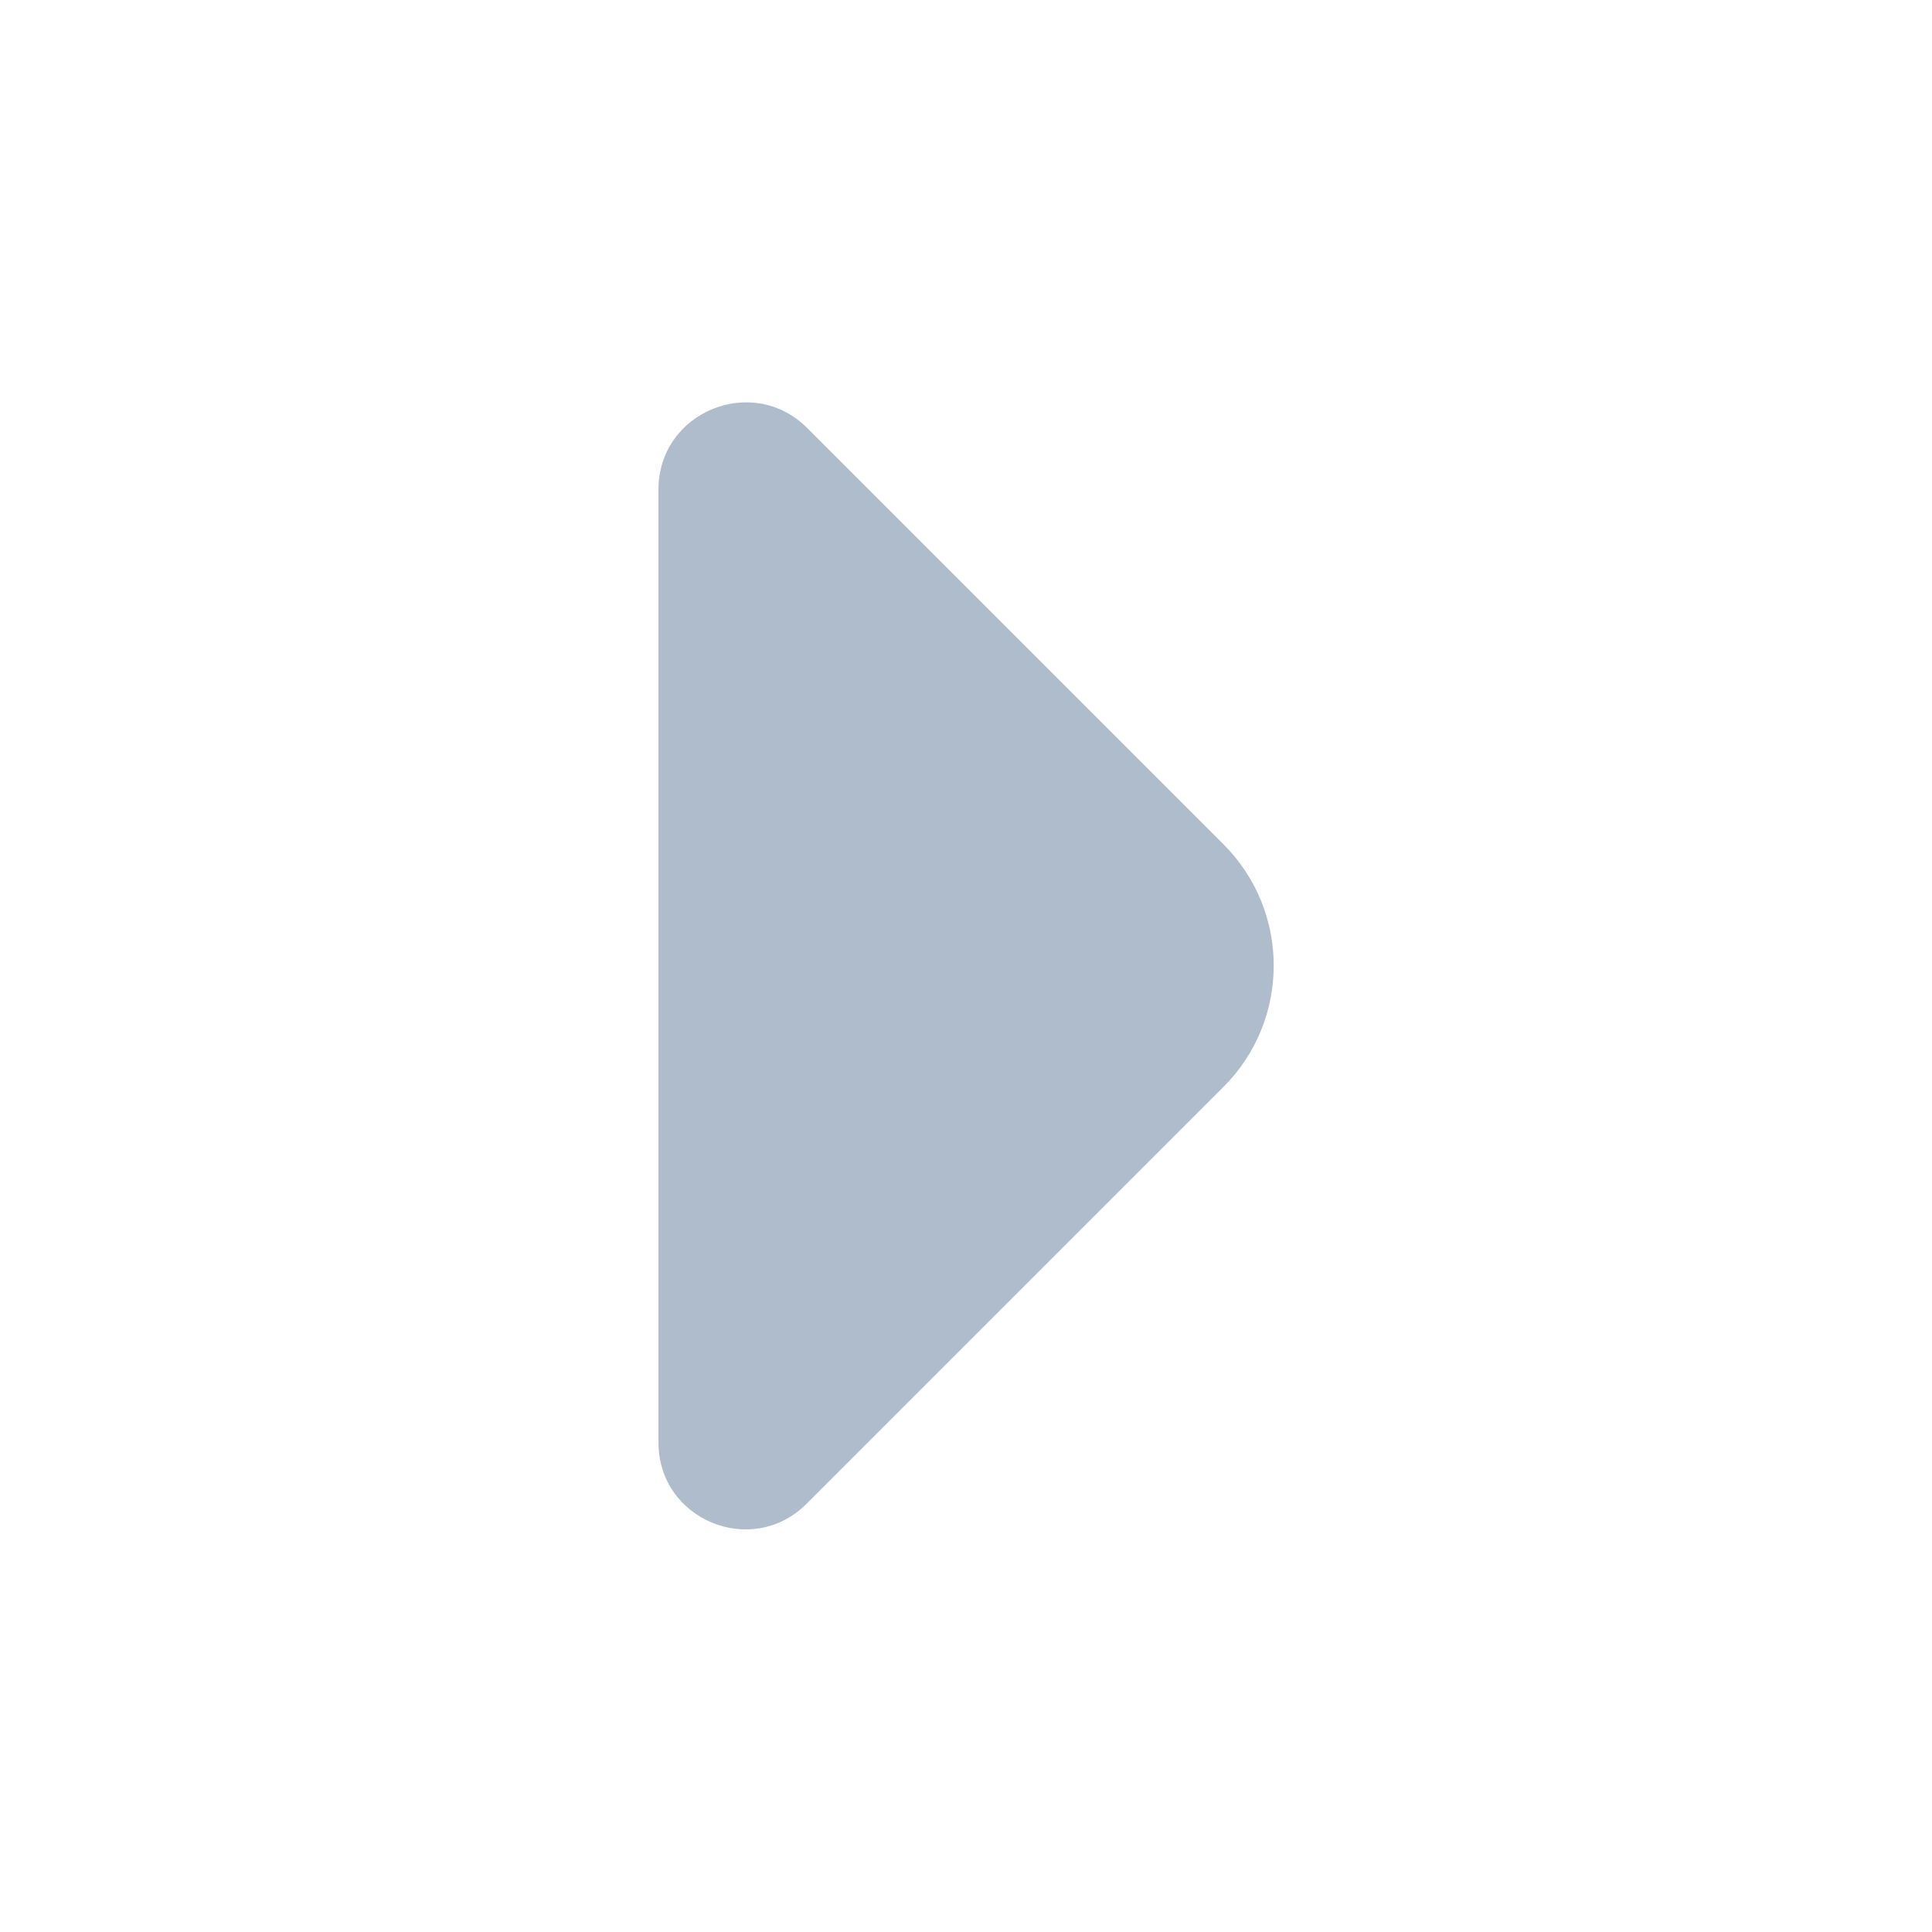<svg width="12" height="12" viewBox="0 0 12 12" fill="none" xmlns="http://www.w3.org/2000/svg">
<path d="M4.09 3.04V6.155V8.96C4.09 9.44 4.67 9.68 5.01 9.34L7.6 6.75C8.015 6.335 8.015 5.66 7.6 5.245L6.615 4.26L5.01 2.655C4.67 2.32 4.09 2.56 4.09 3.04Z" fill="#AEBCCC"/>
</svg>
